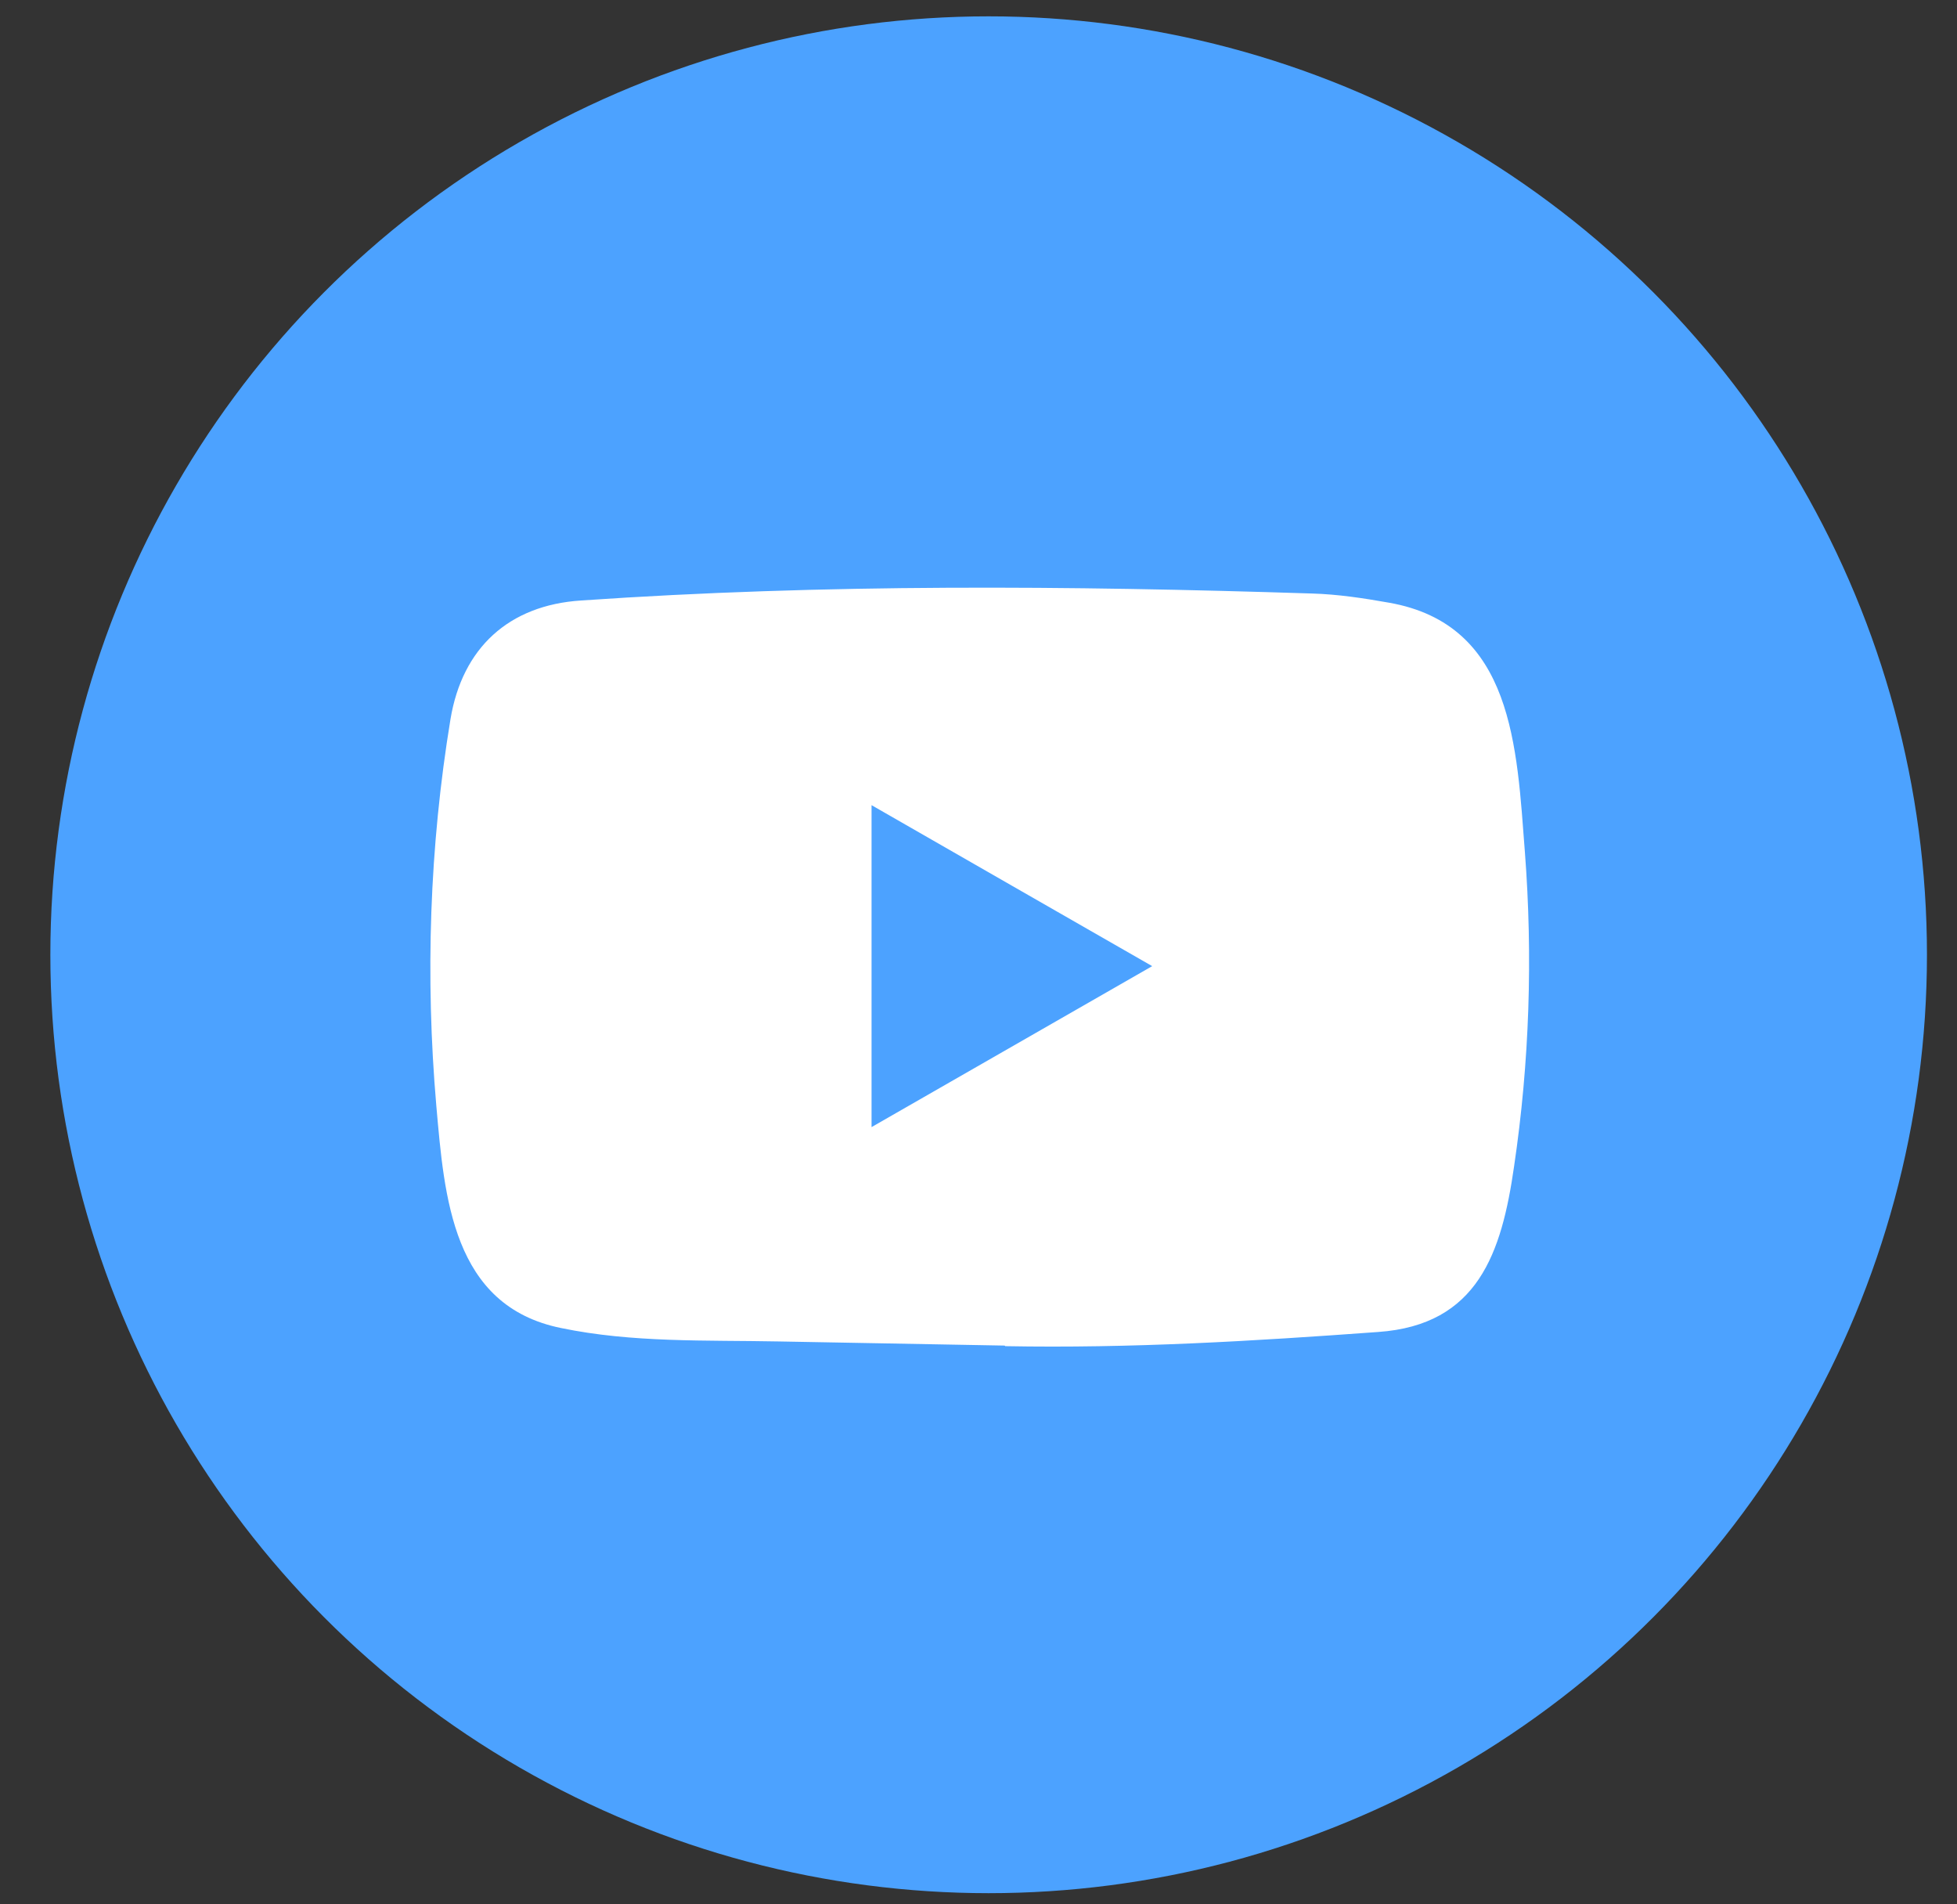 <svg width="37" height="36" viewBox="0 0 37 36" fill="none" xmlns="http://www.w3.org/2000/svg">
<rect x="0" y="0" width="37" height="36" fill="#333333" stroke="none"/>
<circle cx="18.692" cy="18.049" r="17.74" fill="#4CA2FF"/>
<path d="M18.983 25.437L14.722 25.359C13.342 25.332 11.958 25.386 10.606 25.105C8.548 24.686 8.402 22.628 8.249 20.901C8.039 18.474 8.12 16.003 8.517 13.596C8.741 12.246 9.622 11.44 10.985 11.352C15.586 11.034 20.218 11.072 24.808 11.22C25.293 11.234 25.781 11.308 26.259 11.393C28.619 11.806 28.677 14.138 28.83 16.102C28.982 18.085 28.918 20.079 28.626 22.049C28.392 23.68 27.945 25.048 26.056 25.18C23.689 25.353 21.377 25.492 19.004 25.448C19.004 25.437 18.99 25.437 18.983 25.437ZM16.478 21.307C18.261 20.285 20.011 19.28 21.784 18.264C19.997 17.242 18.251 16.237 16.478 15.221V21.307Z" fill="white"/>
</svg>
